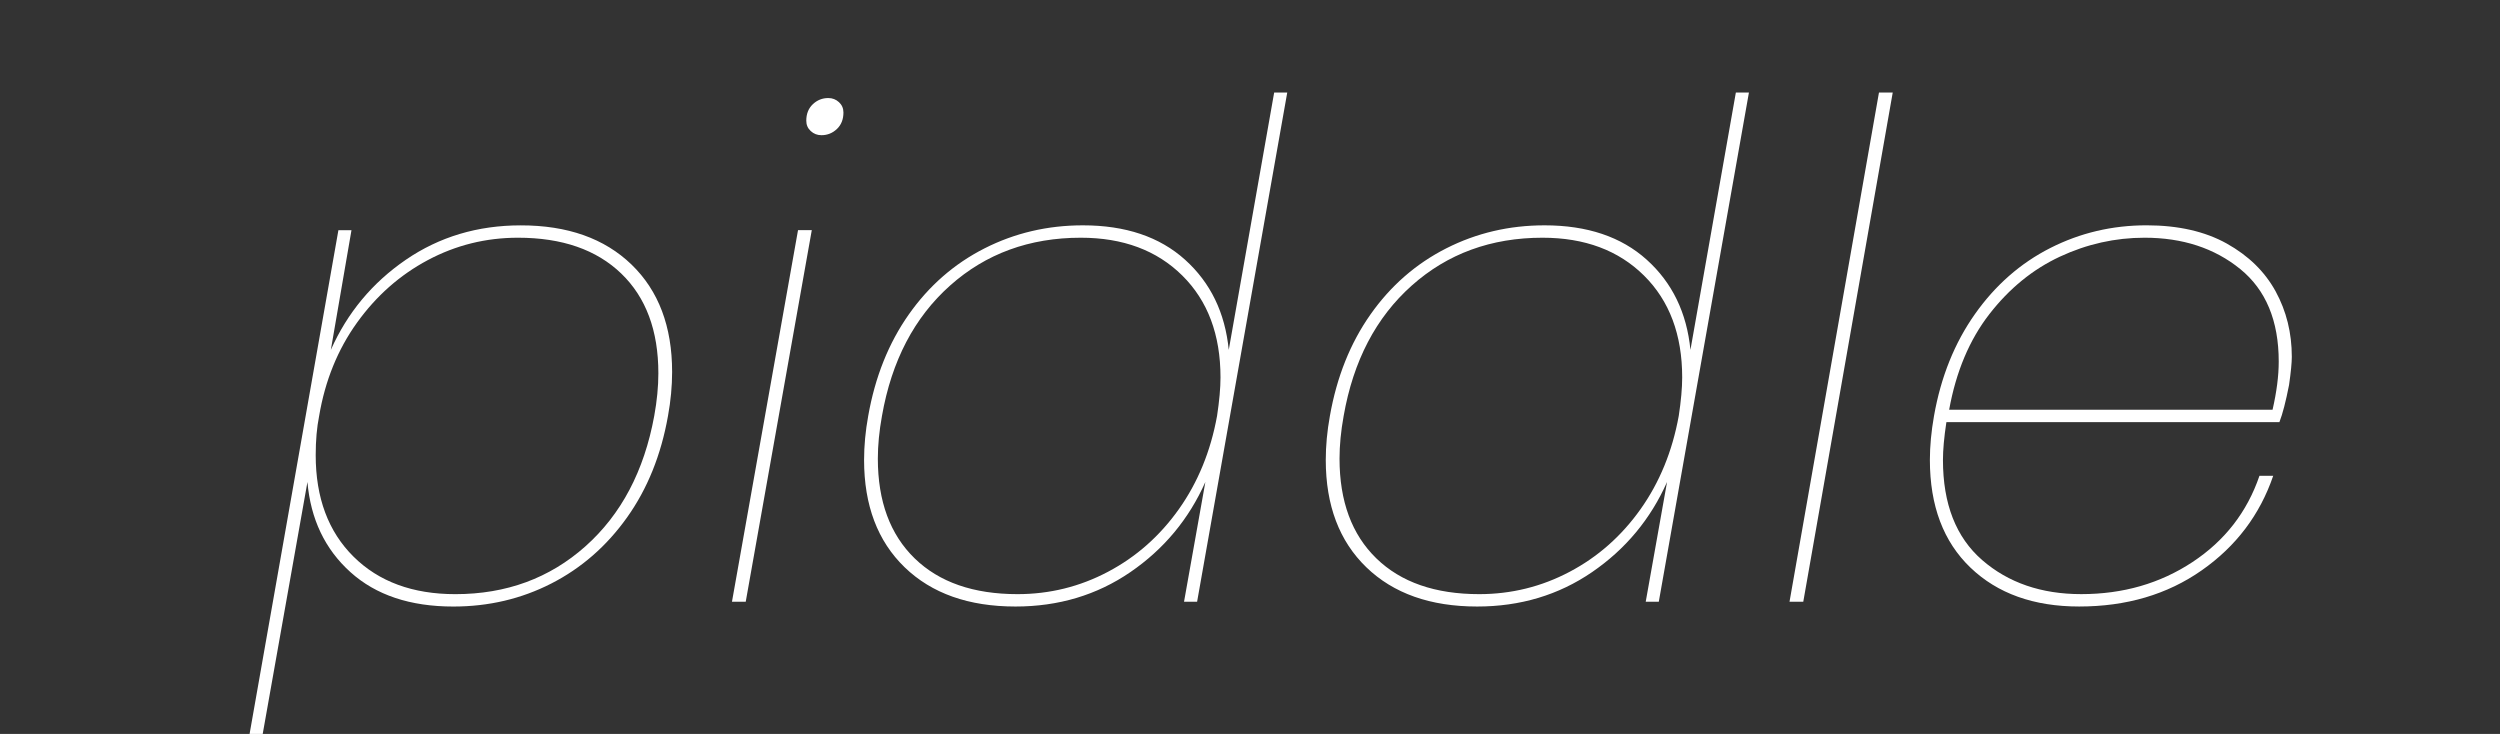 <?xml version="1.0" encoding="utf-8"?>
<!-- Generator: Adobe Illustrator 16.0.0, SVG Export Plug-In . SVG Version: 6.00 Build 0)  -->
<!DOCTYPE svg PUBLIC "-//W3C//DTD SVG 1.1//EN" "http://www.w3.org/Graphics/SVG/1.1/DTD/svg11.dtd">
<svg version="1.1" id="Layer_1" xmlns="http://www.w3.org/2000/svg" xmlns:xlink="http://www.w3.org/1999/xlink" x="0px" y="0px"
	 width="218px" height="64px" viewBox="0 0 218 64" enable-background="new 0 0 218 64" xml:space="preserve">
<rect x="0" y="0" width="218" height="64" fill="#333333" stroke="none"/>
<rect x="-1" y="1" display="none" fill="#0032B1" width="219" height="64"/>
<g>
	<path fill="#FFFFFF" d="M55.069,23.069c2.359,2.28,3.54,5.4,3.54,9.36c0,1.24-0.12,2.521-0.36,3.84
		c-0.6,3.4-1.791,6.351-3.57,8.851c-1.78,2.5-3.98,4.42-6.6,5.76c-2.62,1.341-5.47,2.01-8.55,2.01c-3.76,0-6.75-0.999-8.97-3
		c-2.22-2-3.471-4.62-3.75-7.86l-4.56,25.681h-1.14l8.4-47.64h1.14l-1.8,10.44c1.44-3.24,3.62-5.859,6.54-7.86
		c2.919-2,6.26-3,10.02-3C49.489,19.649,52.708,20.789,55.069,23.069z M51.049,47.639c3.12-2.779,5.12-6.57,6-11.37
		c0.24-1.319,0.36-2.56,0.36-3.72c0-3.72-1.08-6.62-3.24-8.7c-2.16-2.079-5.16-3.12-9-3.12c-2.8,0-5.421,0.651-7.86,1.95
		c-2.44,1.3-4.5,3.12-6.18,5.46c-1.68,2.34-2.781,5.051-3.3,8.13c-0.201,1.001-0.3,2.141-0.3,3.42c0,3.721,1.1,6.671,3.3,8.851
		c2.2,2.181,5.16,3.27,8.88,3.27C44.149,51.809,47.929,50.419,51.049,47.639z"/>
	<path fill="#FFFFFF" d="M70.788,20.069l-5.76,32.4h-1.2l5.76-32.4H70.788z M70.878,9.089c0.38-0.36,0.83-0.54,1.35-0.54
		c0.36,0,0.669,0.12,0.93,0.36c0.259,0.24,0.39,0.54,0.39,0.9c0,0.6-0.19,1.08-0.57,1.44c-0.381,0.36-0.831,0.54-1.35,0.54
		c-0.36,0-0.67-0.12-0.93-0.36c-0.261-0.24-0.39-0.54-0.39-0.9C70.308,9.929,70.498,9.449,70.878,9.089z"/>
	<path fill="#FFFFFF" d="M112.248,8.069l-7.86,44.4h-1.14l1.86-10.44c-1.44,3.24-3.621,5.86-6.54,7.86c-2.92,2.001-6.261,3-10.02,3
		c-4.08,0-7.3-1.14-9.66-3.42c-2.36-2.28-3.54-5.4-3.54-9.36c0-1.239,0.12-2.52,0.36-3.84c0.6-3.399,1.779-6.35,3.54-8.85
		c1.76-2.5,3.96-4.419,6.6-5.76c2.64-1.34,5.499-2.01,8.58-2.01c3.72,0,6.69,1,8.91,3c2.22,2,3.489,4.62,3.81,7.86l3.96-22.44
		H112.248z M82.848,24.899c-3.12,2.78-5.1,6.57-5.94,11.37c-0.24,1.32-0.36,2.561-0.36,3.72c0,3.721,1.07,6.621,3.21,8.7
		c2.14,2.081,5.13,3.12,8.97,3.12c2.799,0,5.43-0.649,7.89-1.95c2.46-1.299,4.52-3.12,6.18-5.46c1.66-2.34,2.77-5.049,3.33-8.13
		c0.2-1.319,0.3-2.438,0.3-3.36c0-3.72-1.11-6.68-3.33-8.88c-2.22-2.199-5.17-3.3-8.85-3.3
		C89.767,20.729,85.967,22.119,82.848,24.899z"/>
	<path fill="#FFFFFF" d="M152.507,8.069l-7.86,44.4h-1.14l1.86-10.44c-1.44,3.24-3.621,5.86-6.54,7.86c-2.92,2.001-6.261,3-10.02,3
		c-4.08,0-7.3-1.14-9.66-3.42c-2.36-2.28-3.54-5.4-3.54-9.36c0-1.239,0.12-2.52,0.36-3.84c0.6-3.399,1.779-6.35,3.54-8.85
		c1.76-2.5,3.96-4.419,6.6-5.76c2.64-1.34,5.499-2.01,8.58-2.01c3.72,0,6.69,1,8.91,3c2.22,2,3.489,4.62,3.81,7.86l3.96-22.44
		H152.507z M123.107,24.899c-3.12,2.78-5.1,6.57-5.94,11.37c-0.24,1.32-0.36,2.561-0.36,3.72c0,3.721,1.07,6.621,3.21,8.7
		c2.14,2.081,5.13,3.12,8.97,3.12c2.799,0,5.43-0.649,7.89-1.95c2.46-1.299,4.52-3.12,6.18-5.46c1.66-2.34,2.77-5.049,3.33-8.13
		c0.2-1.319,0.3-2.438,0.3-3.36c0-3.72-1.11-6.68-3.33-8.88c-2.22-2.199-5.17-3.3-8.85-3.3
		C130.026,20.729,126.227,22.119,123.107,24.899z"/>
	<path fill="#FFFFFF" d="M165.046,8.069l-7.8,44.4h-1.2l7.8-44.4H165.046z"/>
	<path fill="#FFFFFF" d="M194.176,21.239c1.898,1.06,3.318,2.451,4.26,4.17c0.939,1.72,1.41,3.621,1.41,5.7
		c0,0.52-0.08,1.34-0.24,2.459c-0.281,1.44-0.561,2.521-0.84,3.24h-29.04c-0.201,1.32-0.3,2.421-0.3,3.3
		c0,3.841,1.14,6.75,3.42,8.73c2.28,1.979,5.16,2.97,8.64,2.97c3.64,0,6.87-0.93,9.69-2.79c2.821-1.859,4.77-4.369,5.85-7.53h1.199
		c-1.16,3.4-3.238,6.15-6.239,8.25c-3,2.101-6.561,3.15-10.68,3.15c-3.96,0-7.12-1.13-9.48-3.39c-2.36-2.26-3.54-5.39-3.54-9.391
		c0-1.2,0.12-2.479,0.36-3.84c0.6-3.399,1.79-6.36,3.57-8.88c1.779-2.52,3.969-4.44,6.57-5.76c2.6-1.32,5.4-1.98,8.4-1.98
		C189.945,19.649,192.275,20.179,194.176,21.239z M198.705,31.529c0-3.56-1.119-6.25-3.359-8.07c-2.241-1.82-5.021-2.73-8.34-2.73
		c-2.56,0-5.021,0.551-7.38,1.65c-2.361,1.101-4.41,2.77-6.15,5.01c-1.74,2.241-2.91,5.021-3.51,8.34h28.201
		C198.525,34.169,198.705,32.769,198.705,31.529z"/>
</g>
</svg>
